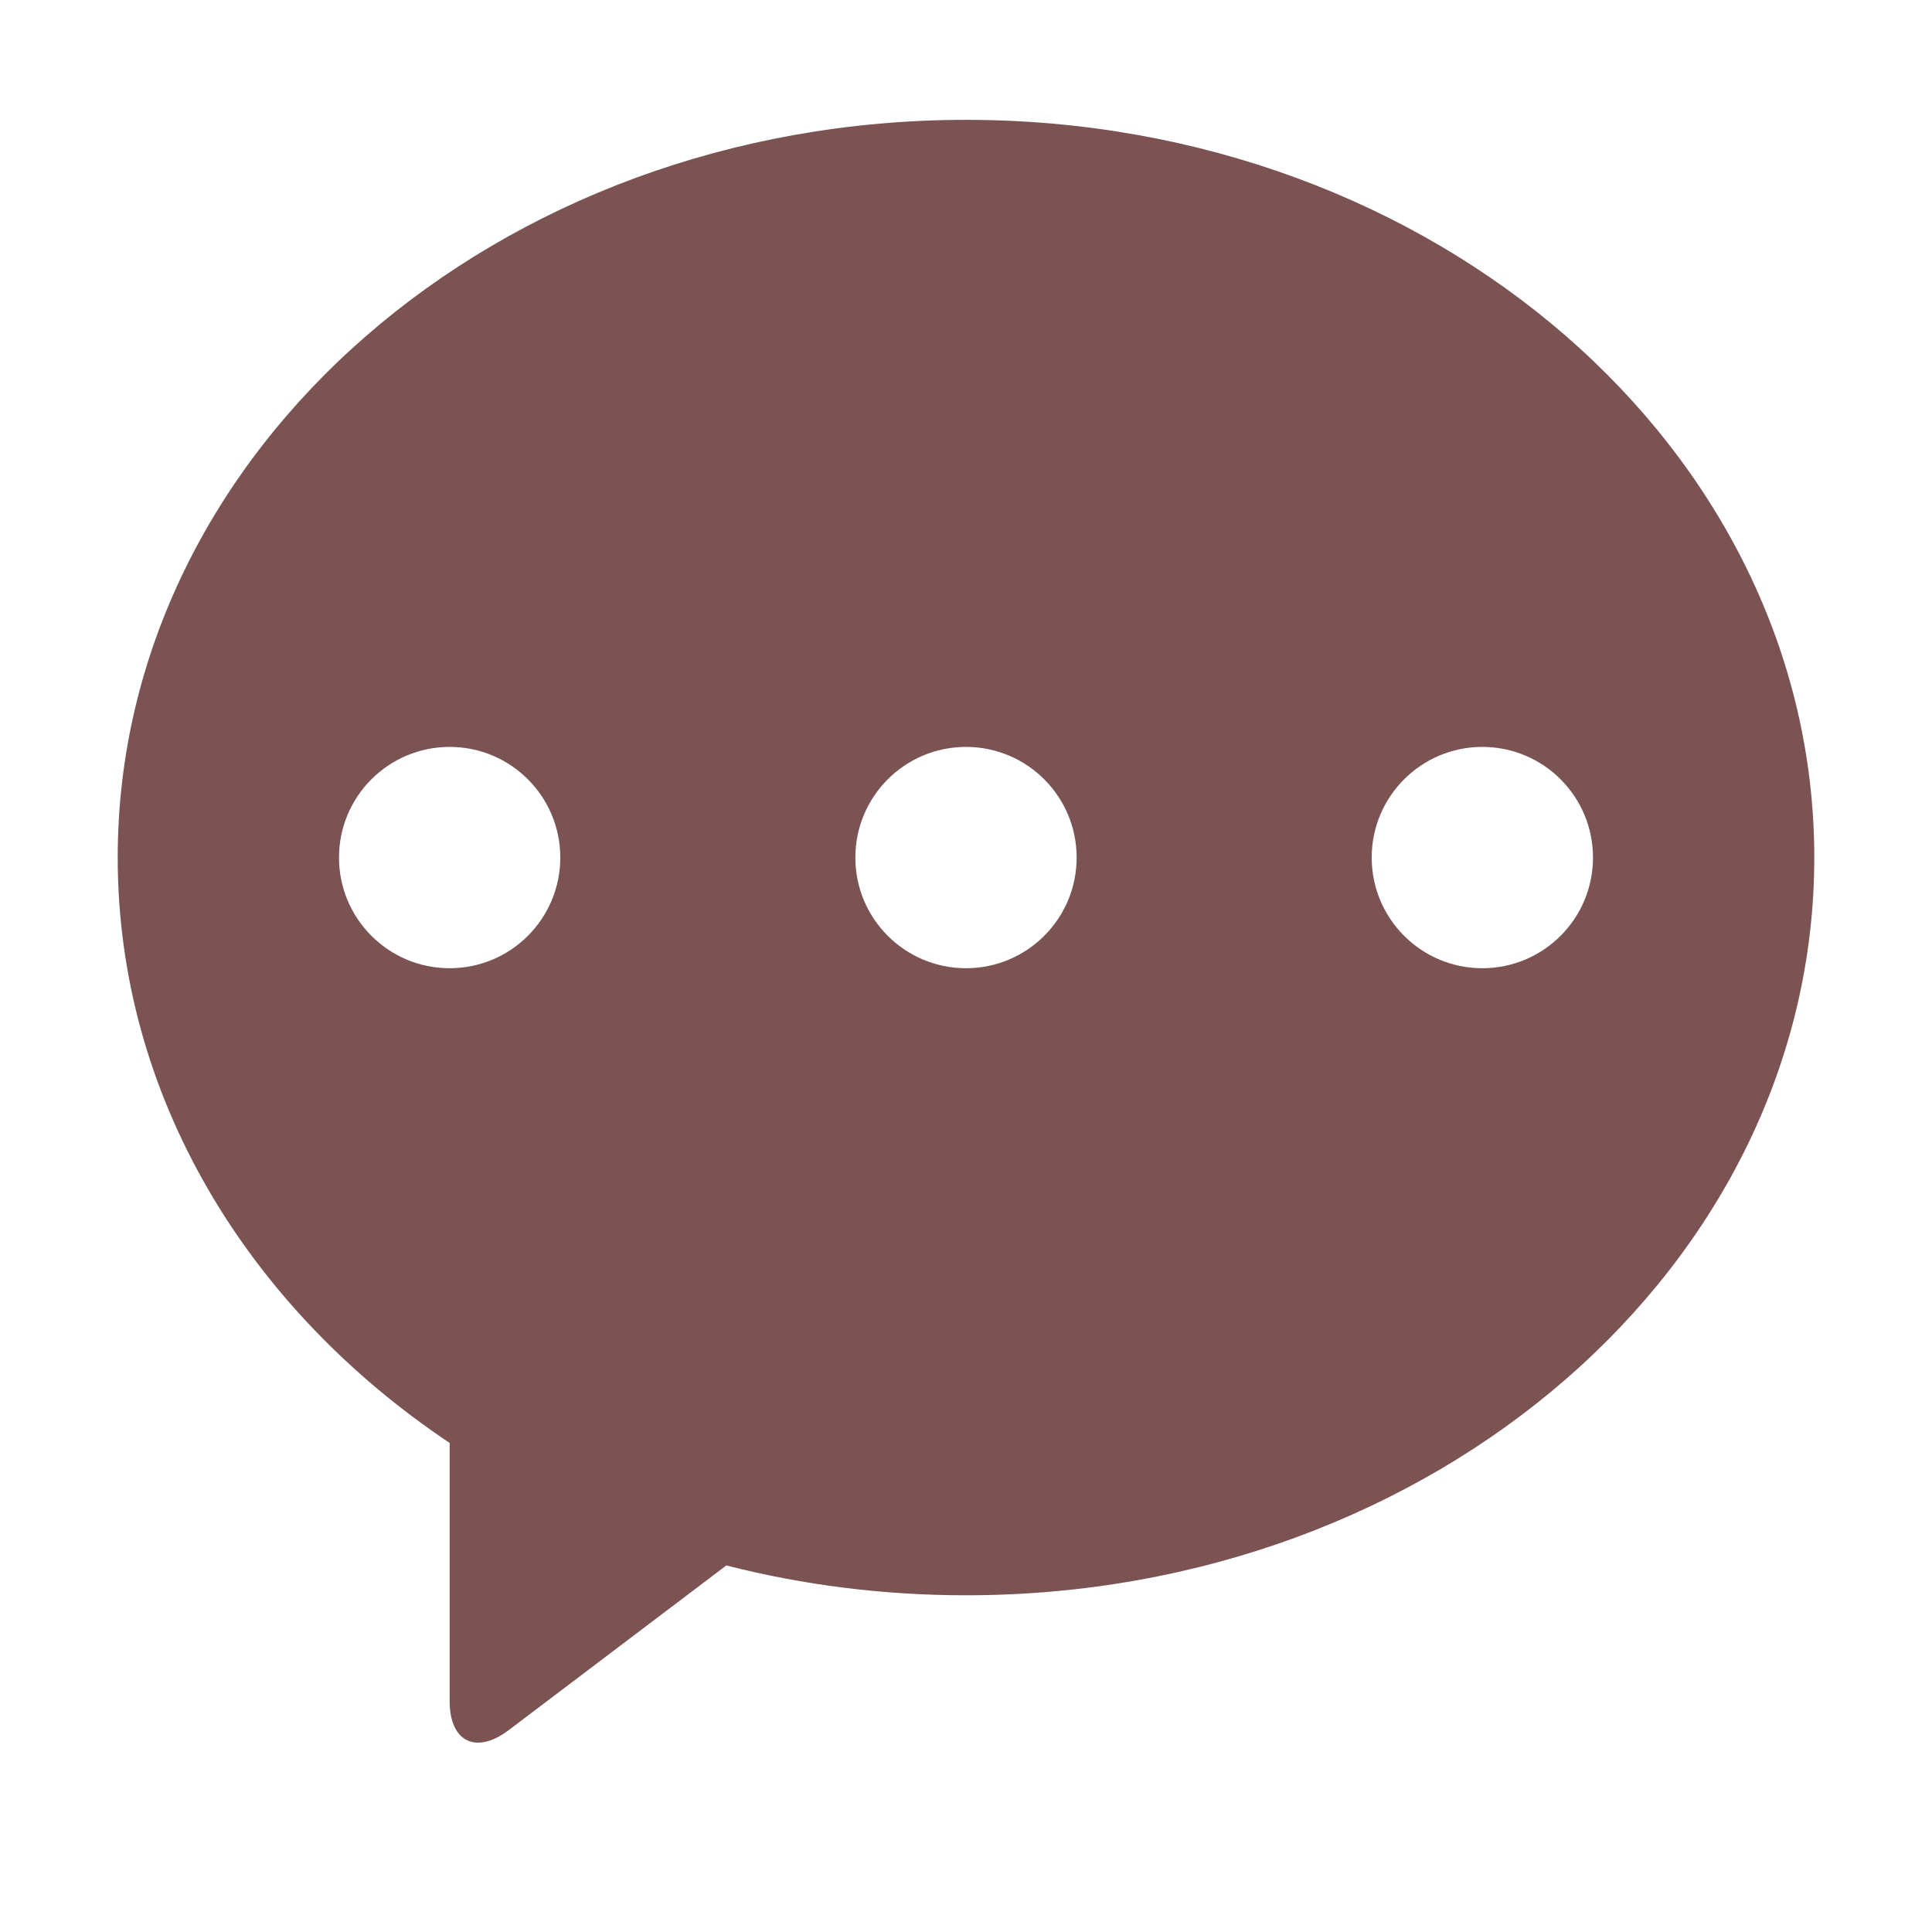 <?xml version="1.0" standalone="no"?><!DOCTYPE svg PUBLIC "-//W3C//DTD SVG 1.1//EN" "http://www.w3.org/Graphics/SVG/1.1/DTD/svg11.dtd"><svg t="1524576269760" class="icon" style="" viewBox="0 0 1024 1024" version="1.1" xmlns="http://www.w3.org/2000/svg" p-id="1756" xmlns:xlink="http://www.w3.org/1999/xlink" width="64" height="64"><defs><style type="text/css"></style></defs><path d="M238.323 764.784c-106.981-71.483-175.934-183.868-175.934-310.253 0-215.956 201.305-391.012 449.61-391.012 248.304 0 449.61 175.056 449.61 391.012 0 215.946-201.306 391.004-449.61 391.004-44.118 0-86.747-5.519-127.026-15.817l-115.381 87.308c-17.276 13.057-31.27 6.196-31.27-15.385L238.322 764.784zM785.675 513.177c32.396 0 58.645-26.258 58.645-58.646 0-32.396-26.248-58.654-58.645-58.654s-58.646 26.258-58.646 58.654C727.03 486.919 753.279 513.177 785.675 513.177zM511.999 513.177c32.395 0 58.645-26.258 58.645-58.646 0-32.396-26.249-58.654-58.645-58.654-32.396 0-58.646 26.258-58.646 58.654C453.354 486.919 479.604 513.177 511.999 513.177zM238.323 513.177c32.396 0 58.646-26.258 58.646-58.646 0-32.396-26.249-58.654-58.646-58.654s-58.645 26.258-58.645 58.654C179.679 486.919 205.927 513.177 238.323 513.177z" p-id="1757" fill="#7b5353"></path></svg>